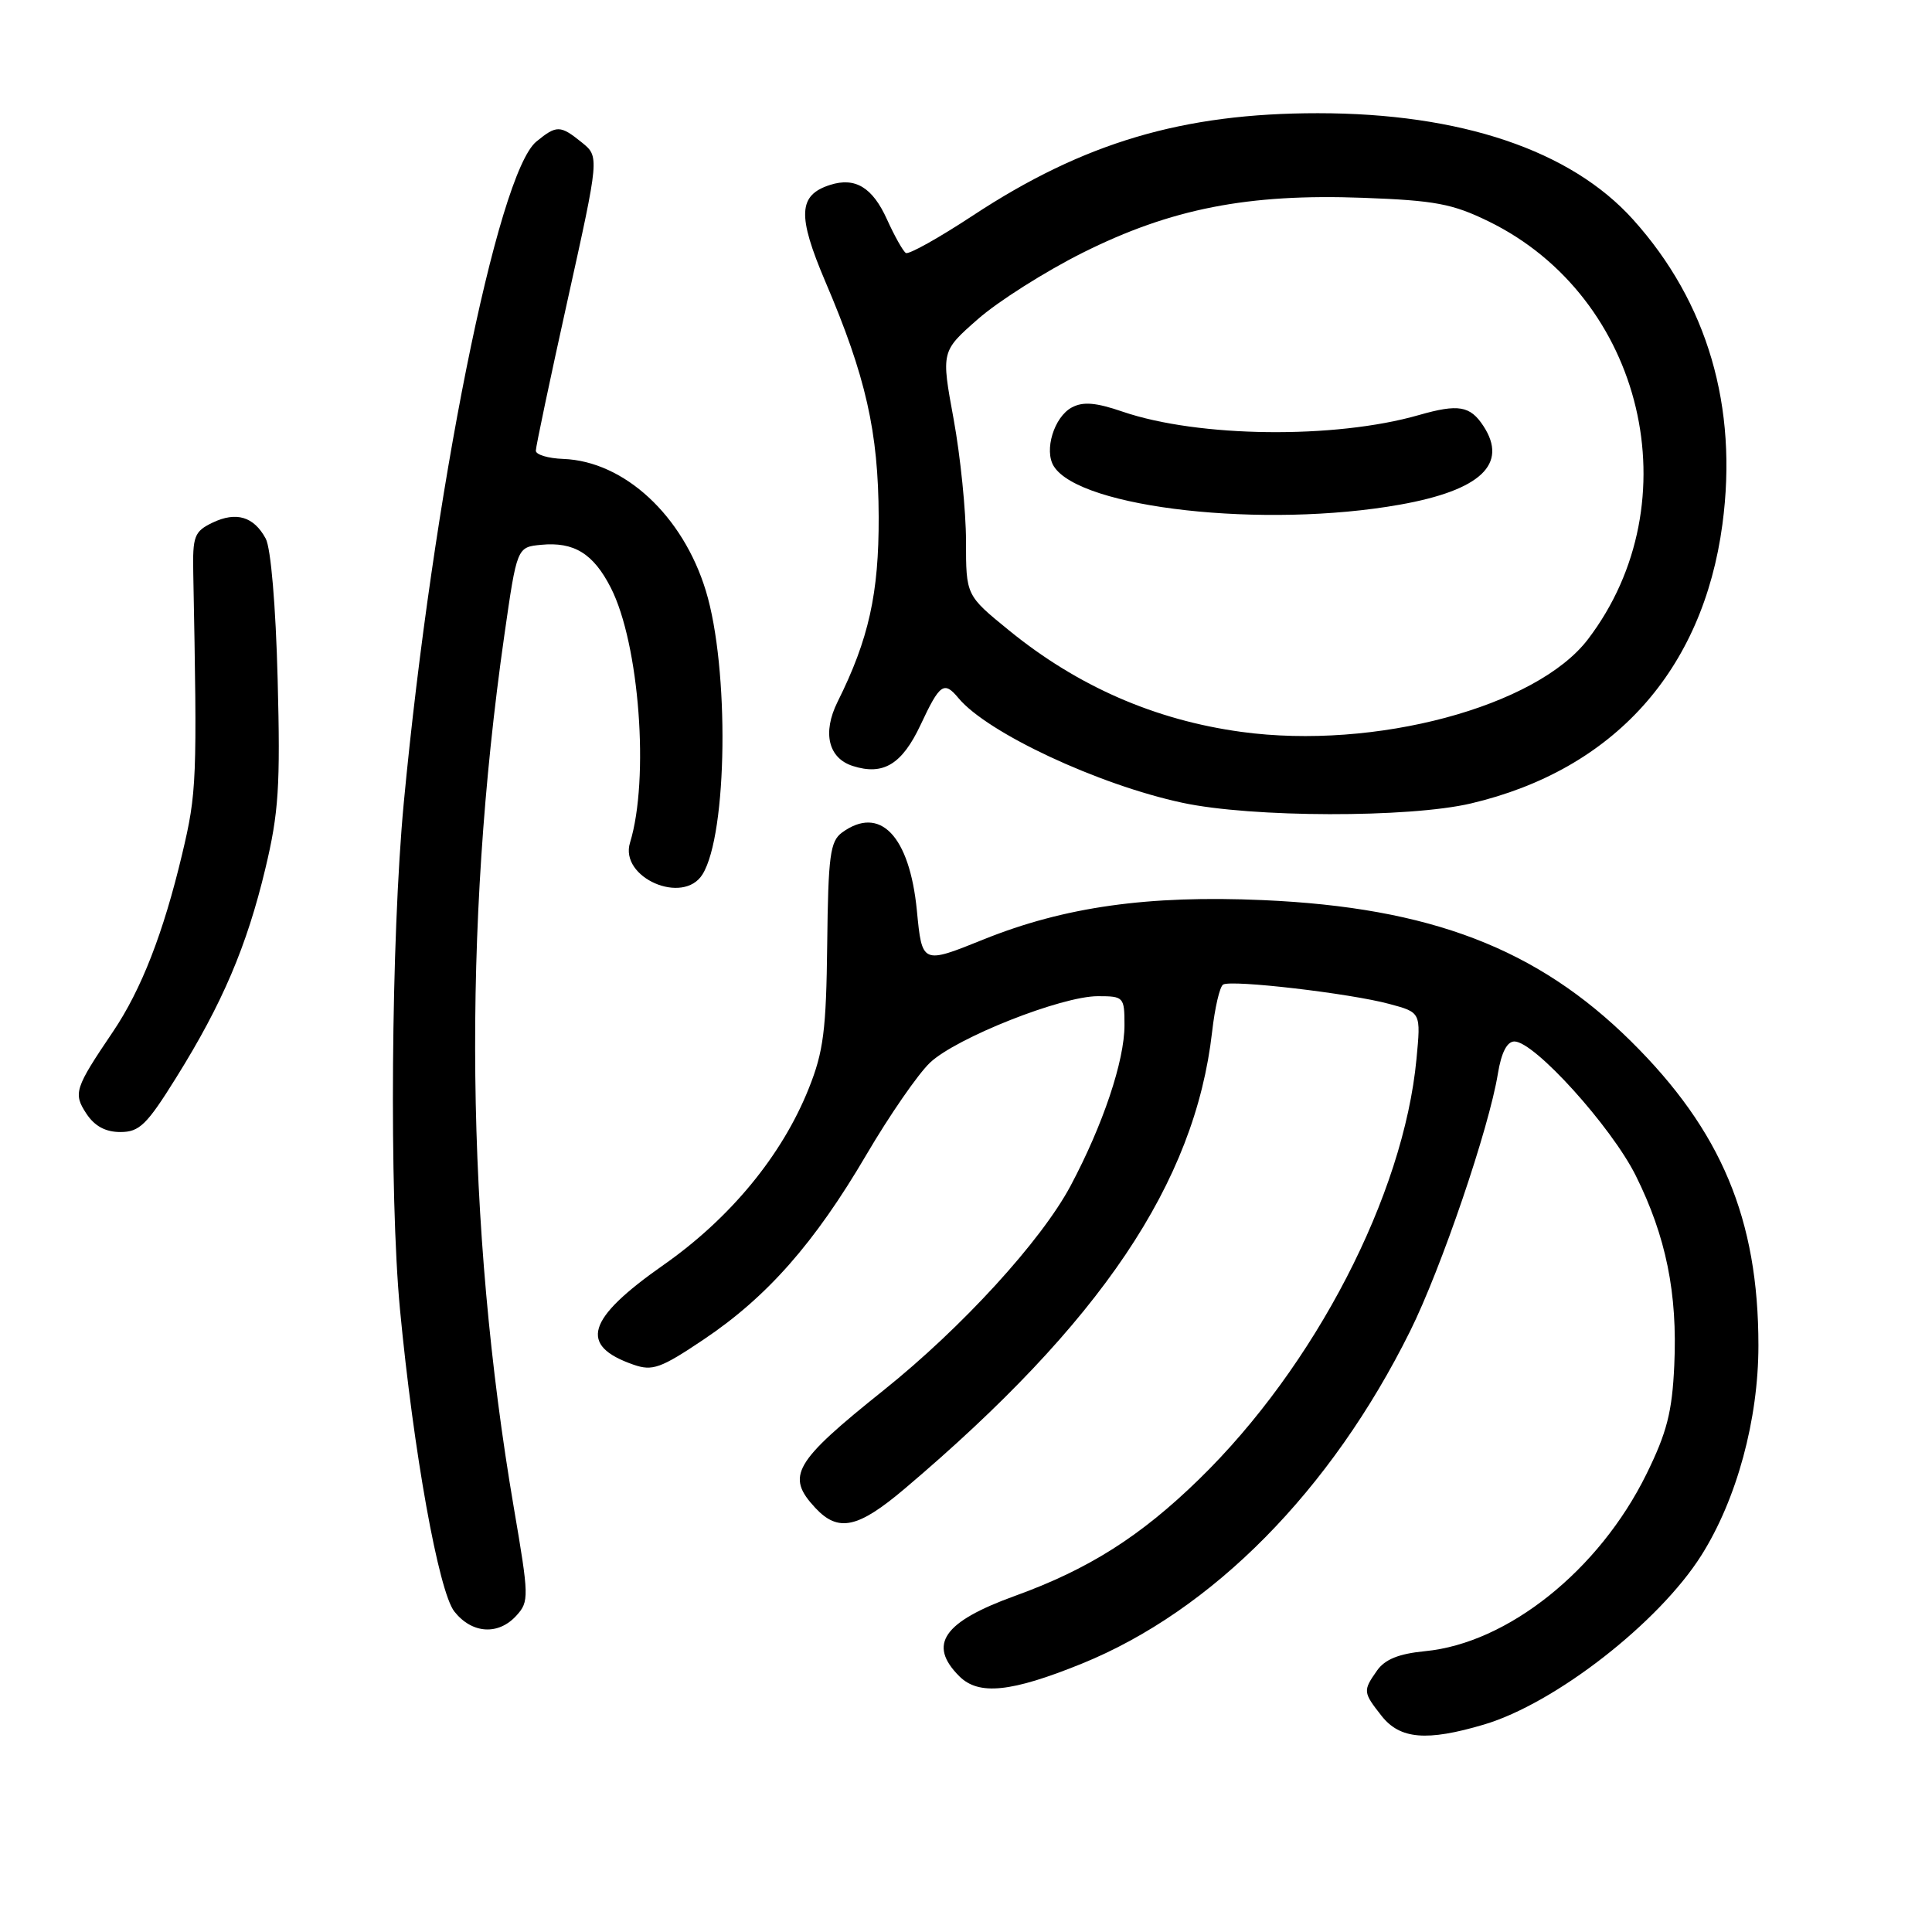 <?xml version="1.0" encoding="UTF-8" standalone="no"?>
<!DOCTYPE svg PUBLIC "-//W3C//DTD SVG 1.1//EN" "http://www.w3.org/Graphics/SVG/1.1/DTD/svg11.dtd" >
<svg xmlns="http://www.w3.org/2000/svg" xmlns:xlink="http://www.w3.org/1999/xlink" version="1.1" viewBox="0 0 256 256">
 <g >
 <path fill="currentColor"
d=" M 196.64 228.51 C 206.05 225.72 219.82 215.00 225.44 206.09 C 230.13 198.66 233.00 188.11 233.00 178.28 C 233.00 161.55 228.08 149.80 216.11 137.97 C 203.67 125.67 189.54 120.25 167.36 119.27 C 152.12 118.60 141.06 120.16 130.35 124.47 C 122.18 127.77 122.18 127.77 121.49 120.64 C 120.52 110.74 116.60 106.65 111.57 110.32 C 110.00 111.48 109.74 113.38 109.61 125.07 C 109.48 136.52 109.12 139.35 107.16 144.24 C 103.62 153.10 96.76 161.42 87.91 167.62 C 77.69 174.78 76.64 178.29 83.95 180.83 C 86.45 181.70 87.55 181.31 93.21 177.51 C 101.64 171.86 107.92 164.73 114.78 153.04 C 117.86 147.79 121.66 142.29 123.24 140.80 C 126.73 137.51 140.64 132.00 145.47 132.00 C 148.90 132.00 149.00 132.11 149.00 135.84 C 149.00 140.57 146.15 149.07 141.85 157.14 C 137.95 164.44 127.48 175.89 117.09 184.21 C 105.14 193.77 104.10 195.58 108.04 199.81 C 111.08 203.07 113.68 202.51 119.89 197.25 C 145.89 175.23 158.33 156.73 160.61 136.73 C 160.97 133.55 161.62 130.73 162.07 130.46 C 163.15 129.79 178.89 131.62 184.10 133.03 C 188.28 134.15 188.28 134.15 187.69 140.33 C 185.99 158.34 174.24 181.04 158.89 196.00 C 151.11 203.59 144.23 207.94 134.50 211.46 C 124.99 214.90 122.90 217.90 127.11 222.11 C 129.68 224.68 133.98 224.24 143.33 220.45 C 160.65 213.42 176.35 197.53 186.85 176.38 C 190.96 168.11 197.31 149.49 198.48 142.25 C 198.94 139.46 199.69 138.00 200.67 138.00 C 203.31 138.00 213.51 149.28 216.75 155.78 C 220.76 163.85 222.29 171.36 221.85 180.91 C 221.57 187.11 220.87 189.82 218.15 195.35 C 211.89 208.06 199.78 217.74 188.82 218.79 C 185.35 219.13 183.51 219.87 182.47 221.35 C 180.58 224.04 180.60 224.23 183.07 227.37 C 185.51 230.46 189.06 230.76 196.64 228.51 Z  M 68.44 214.06 C 70.12 212.21 70.10 211.56 68.09 199.81 C 61.71 162.43 61.27 123.10 66.82 84.23 C 68.50 72.50 68.50 72.50 71.70 72.19 C 76.06 71.77 78.63 73.35 80.94 77.89 C 84.72 85.30 86.07 103.24 83.48 111.66 C 82.05 116.29 90.53 119.99 93.09 115.85 C 96.40 110.50 96.66 88.55 93.53 78.29 C 90.49 68.31 82.72 61.12 74.64 60.81 C 72.64 60.74 71.00 60.25 71.00 59.72 C 71.00 59.20 72.89 50.22 75.21 39.76 C 79.42 20.76 79.42 20.76 77.10 18.88 C 74.24 16.57 73.76 16.56 71.08 18.75 C 65.90 22.97 57.36 65.59 53.50 106.41 C 51.82 124.25 51.56 158.34 53.00 173.50 C 54.79 192.36 58.12 210.88 60.20 213.53 C 62.53 216.49 66.04 216.72 68.44 214.06 Z  M 23.37 142.75 C 29.47 132.97 32.71 125.36 35.16 115.10 C 36.93 107.71 37.16 104.18 36.79 90.00 C 36.54 80.26 35.89 72.63 35.21 71.37 C 33.63 68.44 31.30 67.75 28.15 69.26 C 25.74 70.43 25.51 71.03 25.61 76.02 C 26.14 103.51 26.08 104.99 24.13 113.20 C 21.65 123.62 18.73 131.13 14.98 136.69 C 9.89 144.22 9.68 144.87 11.45 147.57 C 12.54 149.22 13.98 150.00 15.95 150.00 C 18.48 150.00 19.45 149.05 23.37 142.75 Z  M 194.91 106.46 C 213.80 102.01 225.64 88.86 228.23 69.47 C 230.31 53.90 226.26 40.07 216.40 29.10 C 208.15 19.92 193.56 15.00 174.62 15.00 C 156.72 15.00 143.60 18.89 128.91 28.56 C 124.41 31.52 120.41 33.76 120.03 33.52 C 119.66 33.29 118.53 31.28 117.53 29.07 C 115.62 24.84 113.33 23.44 110.00 24.50 C 105.76 25.85 105.63 28.54 109.36 37.31 C 114.73 49.88 116.39 57.21 116.43 68.50 C 116.46 78.63 115.12 84.70 110.98 93.00 C 108.95 97.09 109.75 100.47 113.01 101.50 C 117.05 102.79 119.53 101.27 121.99 96.03 C 124.53 90.60 125.09 90.20 127.00 92.50 C 130.83 97.11 145.52 103.98 156.67 106.37 C 165.87 108.35 186.70 108.39 194.91 106.46 Z  M 164.50 96.98 C 153.05 95.42 142.79 90.94 133.69 83.52 C 128.00 78.89 128.00 78.89 128.00 71.70 C 128.00 67.74 127.26 60.46 126.36 55.53 C 124.71 46.56 124.71 46.56 129.57 42.29 C 132.24 39.94 138.49 35.98 143.46 33.49 C 155.14 27.65 165.35 25.64 180.60 26.21 C 190.15 26.56 192.47 27.00 197.26 29.34 C 217.83 39.40 224.27 66.53 210.41 84.71 C 203.57 93.67 182.17 99.39 164.50 96.98 Z  M 185.49 66.87 C 196.18 64.97 199.87 61.50 196.56 56.45 C 194.80 53.76 193.24 53.50 188.00 55.00 C 176.89 58.19 158.80 57.98 148.76 54.55 C 145.21 53.33 143.51 53.19 142.02 53.99 C 139.67 55.25 138.31 59.69 139.64 61.79 C 143.15 67.35 167.58 70.06 185.49 66.87 Z "/>
</g>
</svg>
